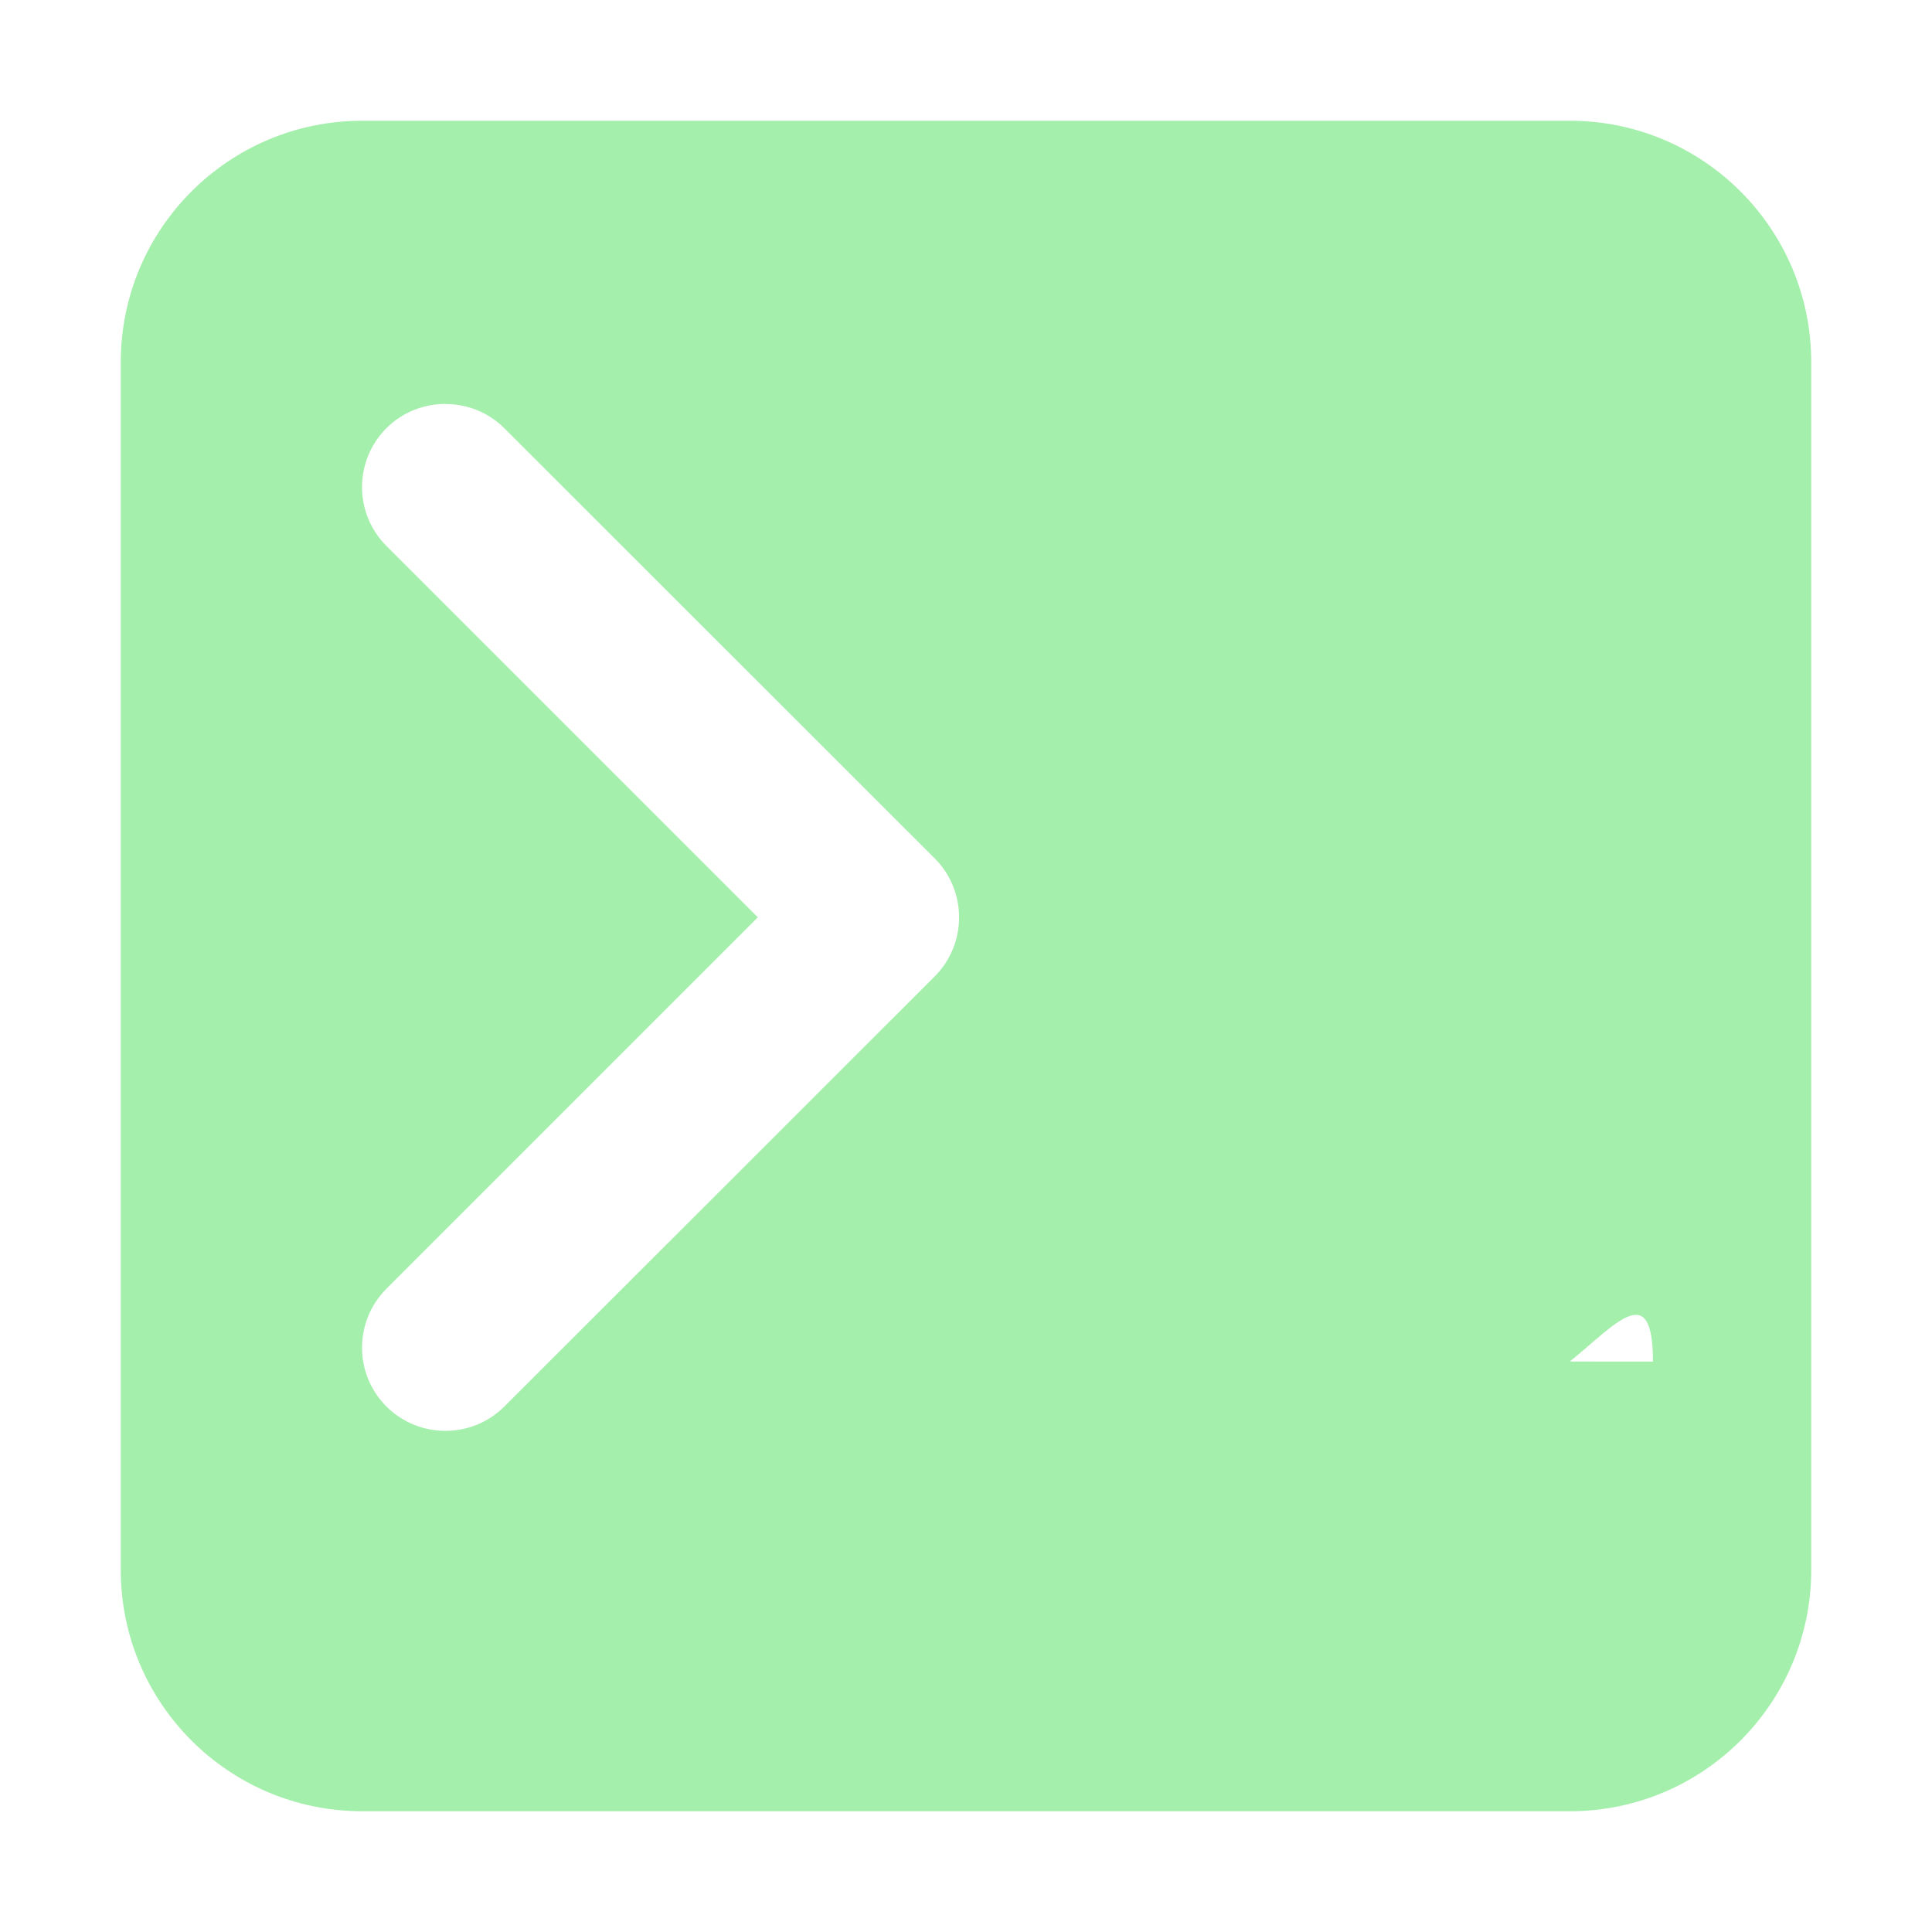 <svg width="16" height="16" version="1.1" viewBox="0 0 16 16" xmlns="http://www.w3.org/2000/svg">
 <path d="m3 1c-1.105 0-2 .895-2 2v10c0 1.105.895 2 2 2h10c1.105 0 2-.895 2-2v-10c0-1.105-.895-2-2-2zm.691 2.346c.176 0 .352.067.486.201 1.186 1.186 2.377 2.375 3.564 3.562.269.269.269.707 0 .977l-3.564 3.562c-.269.269-.707.269-.977 0-.269-.269-.269-.705 0-.975 1.024-1.024 2.051-2.051 3.076-3.076l-3.076-3.076c-.269-.269-.269-.705 0-.975.135-.135.314-.201.49-.201zm4.481 7.93c1.377-2.8e-5 2.76 0 4.139 0 .381-2e-5.689.309.689.689 0 .381-.309.689-.689.689h-4.139c-.381 1.9e-5-.689-.309-.689-.689 0-.381.309-.689.689-.689z" fill="#a5efac"/>
</svg>
